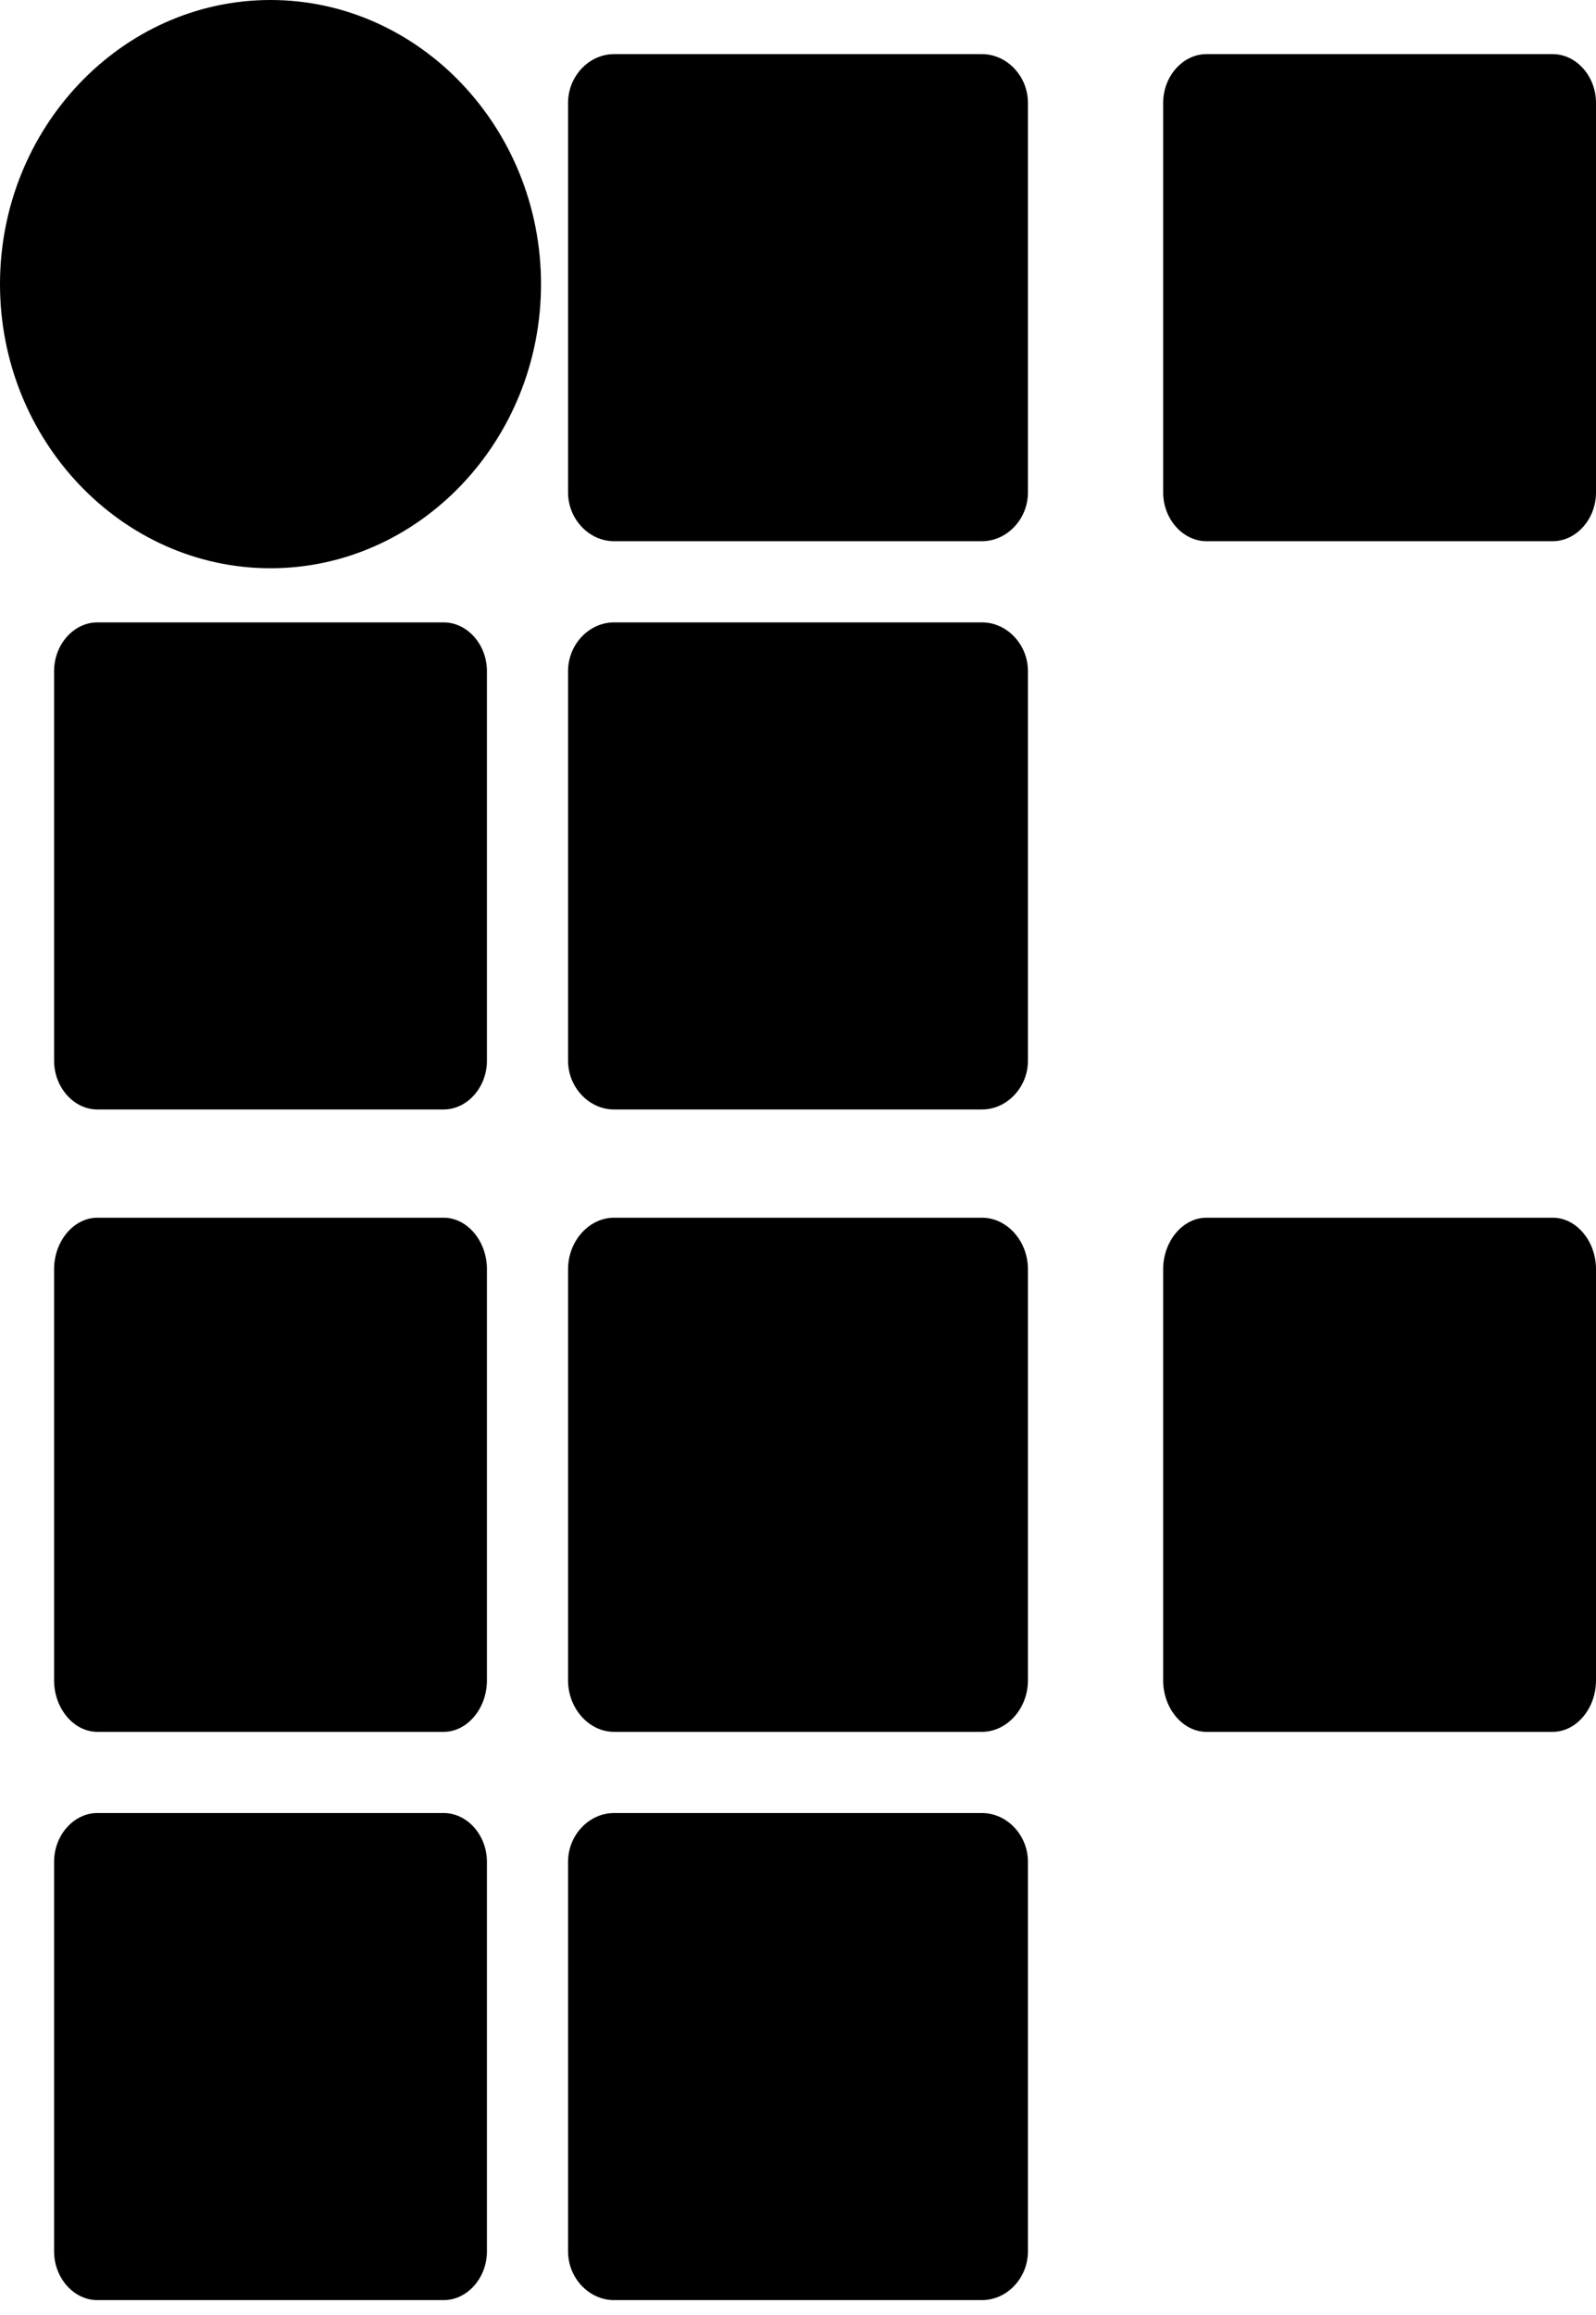<svg width="100" height="145" viewBox="0 0 100 145" fill="none" xmlns="http://www.w3.org/2000/svg">
<path d="M100 105.254C100 107.013 98.767 108.475 97.288 108.475H75.593C74.115 108.475 72.881 107.013 72.881 105.254V79.492C72.881 77.735 74.115 76.271 75.593 76.271H97.288C98.767 76.271 100 77.735 100 79.492V105.254Z" fill="black"/>
<path d="M30.509 105.254C30.509 107.013 29.276 108.475 27.797 108.475H6.103C4.623 108.475 3.39 107.013 3.39 105.254V79.492C3.39 77.735 4.623 76.271 6.103 76.271H27.797C29.276 76.271 30.509 77.735 30.509 79.492V105.254Z" fill="black"/>
<path d="M64.407 30.848C64.407 32.509 63.095 33.898 61.526 33.898H38.474C36.905 33.898 35.593 32.509 35.593 30.848V6.44C35.593 4.777 36.905 3.39 38.474 3.39H61.526C63.095 3.39 64.407 4.777 64.407 6.44V30.848Z" fill="black"/>
<path d="M100 30.848C100 32.509 98.767 33.898 97.288 33.898H75.593C74.115 33.898 72.881 32.509 72.881 30.848V6.44C72.881 4.777 74.115 3.39 75.593 3.39H97.288C98.767 3.39 100 4.777 100 6.44V30.848Z" fill="black"/>
<path d="M30.509 66.441C30.509 68.103 29.276 69.492 27.797 69.492H6.103C4.623 69.492 3.39 68.103 3.39 66.441V42.034C3.39 40.368 4.623 38.983 6.103 38.983H27.797C29.276 38.983 30.509 40.368 30.509 42.034V66.441Z" fill="black"/>
<path d="M64.407 66.441C64.407 68.103 63.095 69.492 61.526 69.492H38.474C36.905 69.492 35.593 68.103 35.593 66.441V42.034C35.593 40.368 36.905 38.983 38.474 38.983H61.526C63.095 38.983 64.407 40.368 64.407 42.034V66.441Z" fill="black"/>
<path d="M64.407 105.254C64.407 107.013 63.095 108.475 61.526 108.475H38.474C36.905 108.475 35.593 107.013 35.593 105.254V79.492C35.593 77.735 36.905 76.271 38.474 76.271H61.526C63.095 76.271 64.407 77.735 64.407 79.492V105.254Z" fill="black"/>
<path d="M30.509 141.017C30.509 142.683 29.276 144.068 27.797 144.068H6.103C4.623 144.068 3.39 142.683 3.39 141.017V116.61C3.39 114.946 4.623 113.559 6.103 113.559H27.797C29.276 113.559 30.509 114.946 30.509 116.61V141.017Z" fill="black"/>
<path d="M64.407 141.017C64.407 142.683 63.095 144.068 61.526 144.068H38.474C36.905 144.068 35.593 142.683 35.593 141.017V116.61C35.593 114.946 36.905 113.559 38.474 113.559H61.526C63.095 113.559 64.407 114.946 64.407 116.61V141.017Z" fill="black"/>
<path d="M33.898 17.798C33.898 27.588 26.271 35.593 16.949 35.593C7.627 35.593 0 27.588 0 17.798C0 8.007 7.627 0 16.949 0C26.271 0 33.898 8.007 33.898 17.798Z" fill="black"/>
</svg>
